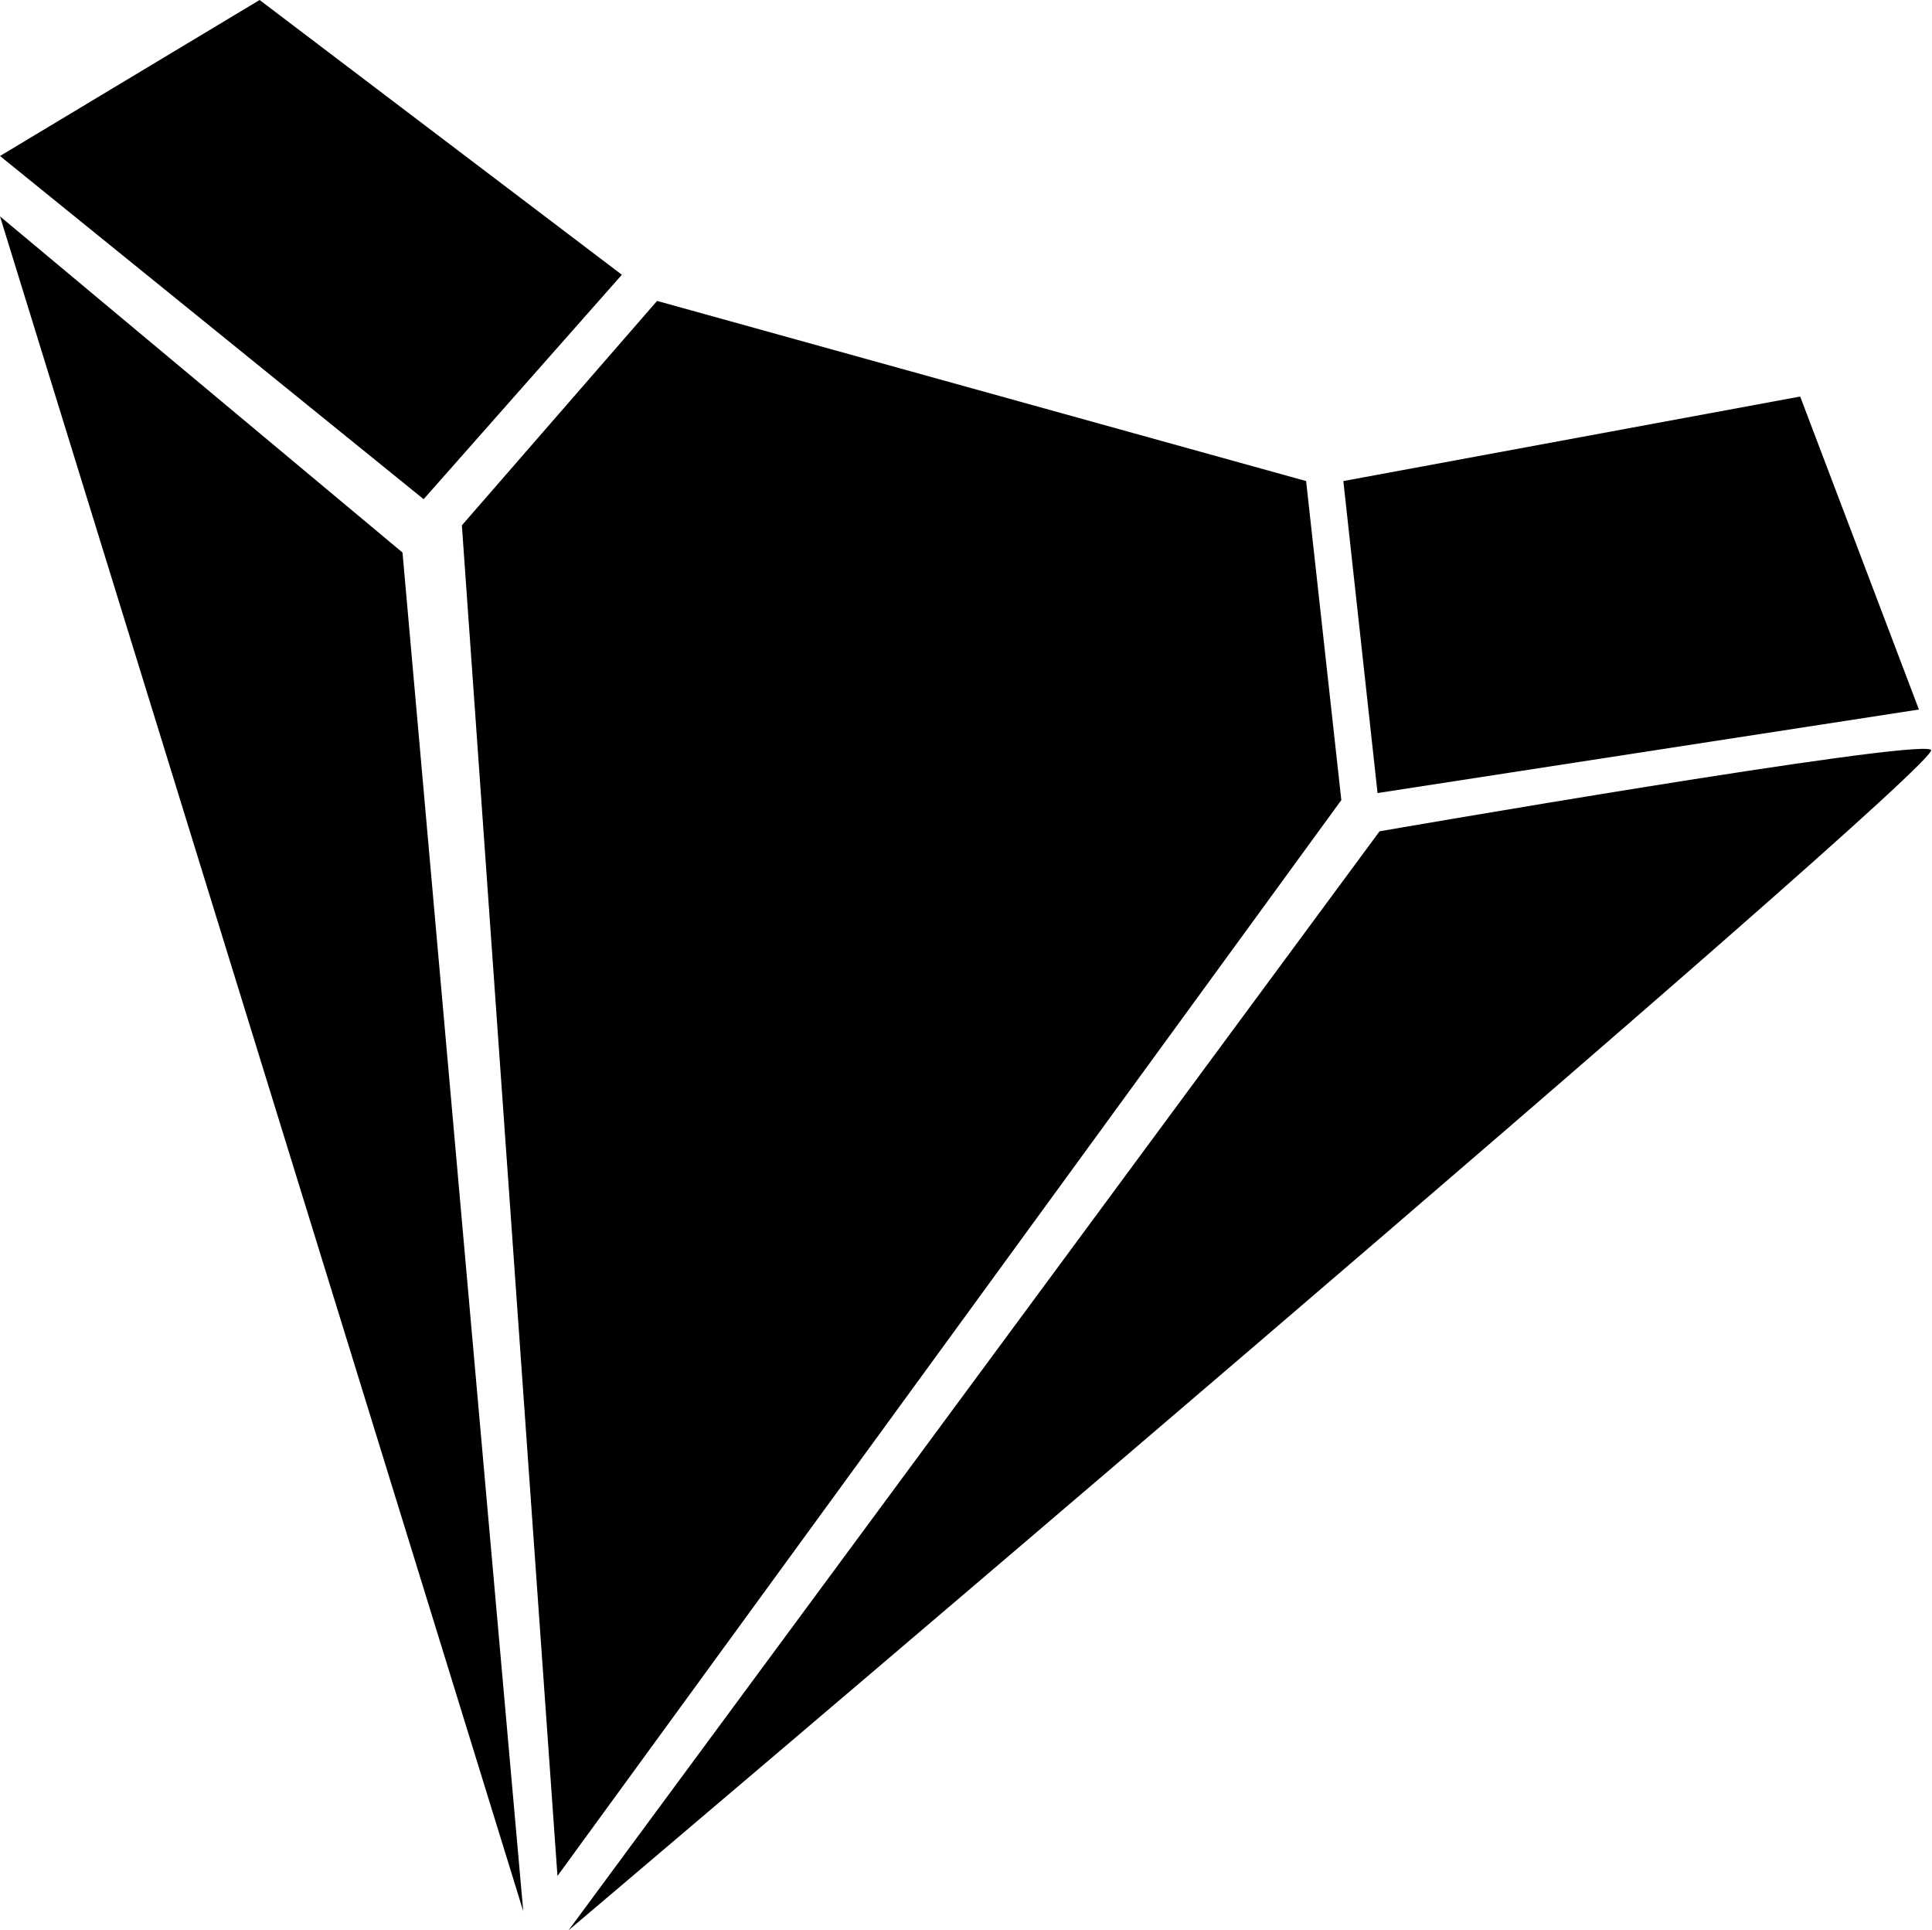 <?xml version="1.0" encoding="utf-8"?>
<!-- Generator: Adobe Illustrator 27.2.0, SVG Export Plug-In . SVG Version: 6.00 Build 0)  -->
<svg version="1.1" id="Capa_1" xmlns="http://www.w3.org/2000/svg" xmlns:xlink="http://www.w3.org/1999/xlink" x="0px" y="0px"
	 viewBox="0 0 192 191.8" style="enable-background:new 0 0 192 191.8;" xml:space="preserve">
<g>
	<g id="Capa_3">
		<g>
			<polygon points="55.4,186.4 45.9,52.2 65.3,29.9 129.8,47.8 133.3,79.5 			"/>
			<g>
				<path d="M56.5,191.8c0,0,137.2-116.2,135.4-117.3c-1.7-1.1-54.8,8.1-54.8,8.1S56.5,191.8,56.5,191.8z"/>
				<polygon points="0,21.5 52,189.9 40,54.9 				"/>
				<polygon points="42.1,49.6 61.8,27.3 25.8,0 0,15.5 				"/>
				<polygon points="133.5,47.8 178.9,39.4 190.7,70.5 136.9,78.8 				"/>
			</g>
		</g>
	</g>
</g>
</svg>
